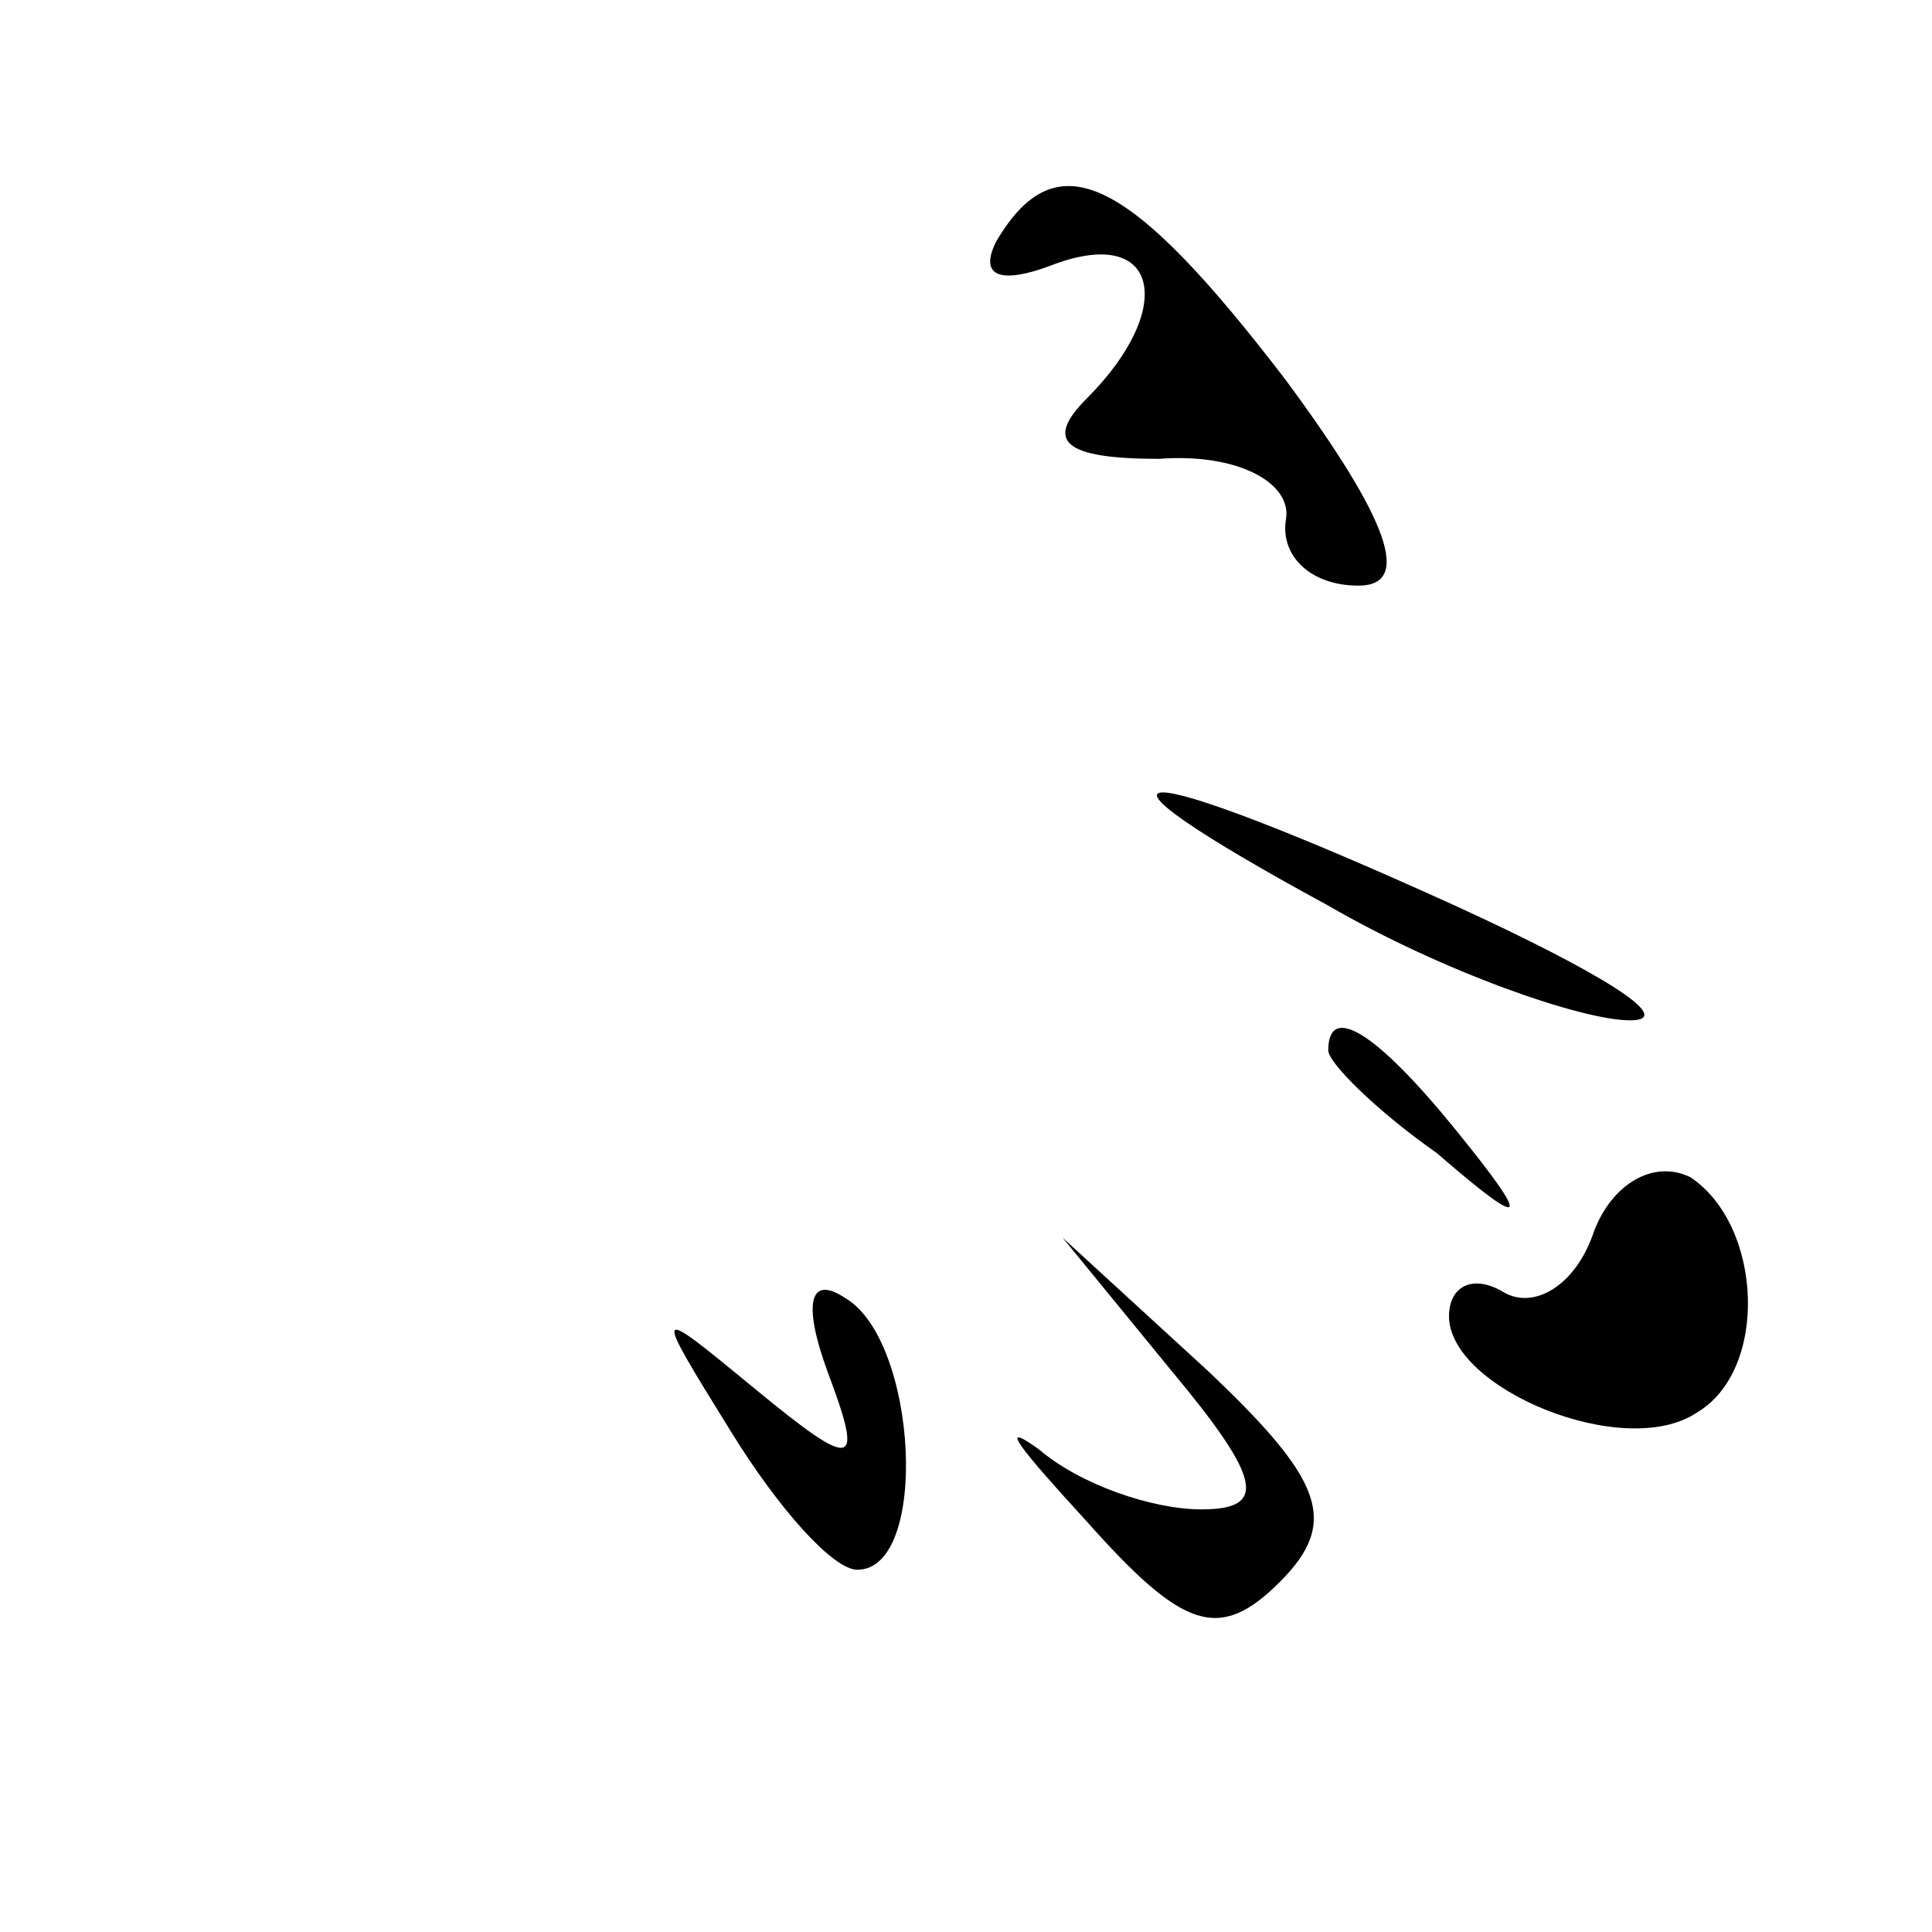 <?xml version="1.0" standalone="no"?>
<!DOCTYPE svg PUBLIC "-//W3C//DTD SVG 20010904//EN"
 "http://www.w3.org/TR/2001/REC-SVG-20010904/DTD/svg10.dtd">
<svg version="1.0" xmlns="http://www.w3.org/2000/svg"
 width="32pt" height="32pt" viewBox="0 0 32 32"
 preserveAspectRatio="xMidYMid meet">
<g transform="translate(0,32) scale(0.1,-0.1)"
fill="#000000" stroke="none">
<path fill="#000000" stroke="none" d="M165 280 c-3 -6 1 -7 9 -4 18 7 21 -7
6 -22 -7 -7 -4 -10 12 -10 13 1 22 -4 21 -10 -1 -6 4 -11 12 -11 9 0 5 11 -12
34 -26 34 -38 40 -48 23z"/>
<path fill="#000000" stroke="none" d="M220 170 c19 -11 42 -19 50 -19 8 0 -5
8 -29 19 -55 25 -67 25 -21 0z"/>
<path fill="#000000" stroke="none" d="M220 146 c0 -2 8 -10 18 -17 15 -13 16
-12 3 4 -13 16 -21 21 -21 13z"/>
<path fill="#000000" stroke="none" d="M264 116 c-3 -9 -10 -13 -15 -10 -5 3
-9 1 -9 -4 0 -12 29 -24 41 -16 12 7 11 31 -1 39 -6 3 -13 -1 -16 -9z"/>
<path fill="#000000" stroke="none" d="M137 93 c6 -16 5 -17 -12 -3 -17 14
-17 14 -4 -7 8 -13 17 -23 21 -23 12 0 10 38 -2 45 -6 4 -7 -1 -3 -12z"/>
<path fill="#000000" stroke="none" d="M194 93 c15 -18 16 -23 5 -23 -8 0 -20
4 -27 10 -7 5 -3 0 8 -12 16 -18 22 -20 32 -10 10 10 7 17 -12 35 l-24 22 18
-22z"/>
</g>
</svg>
